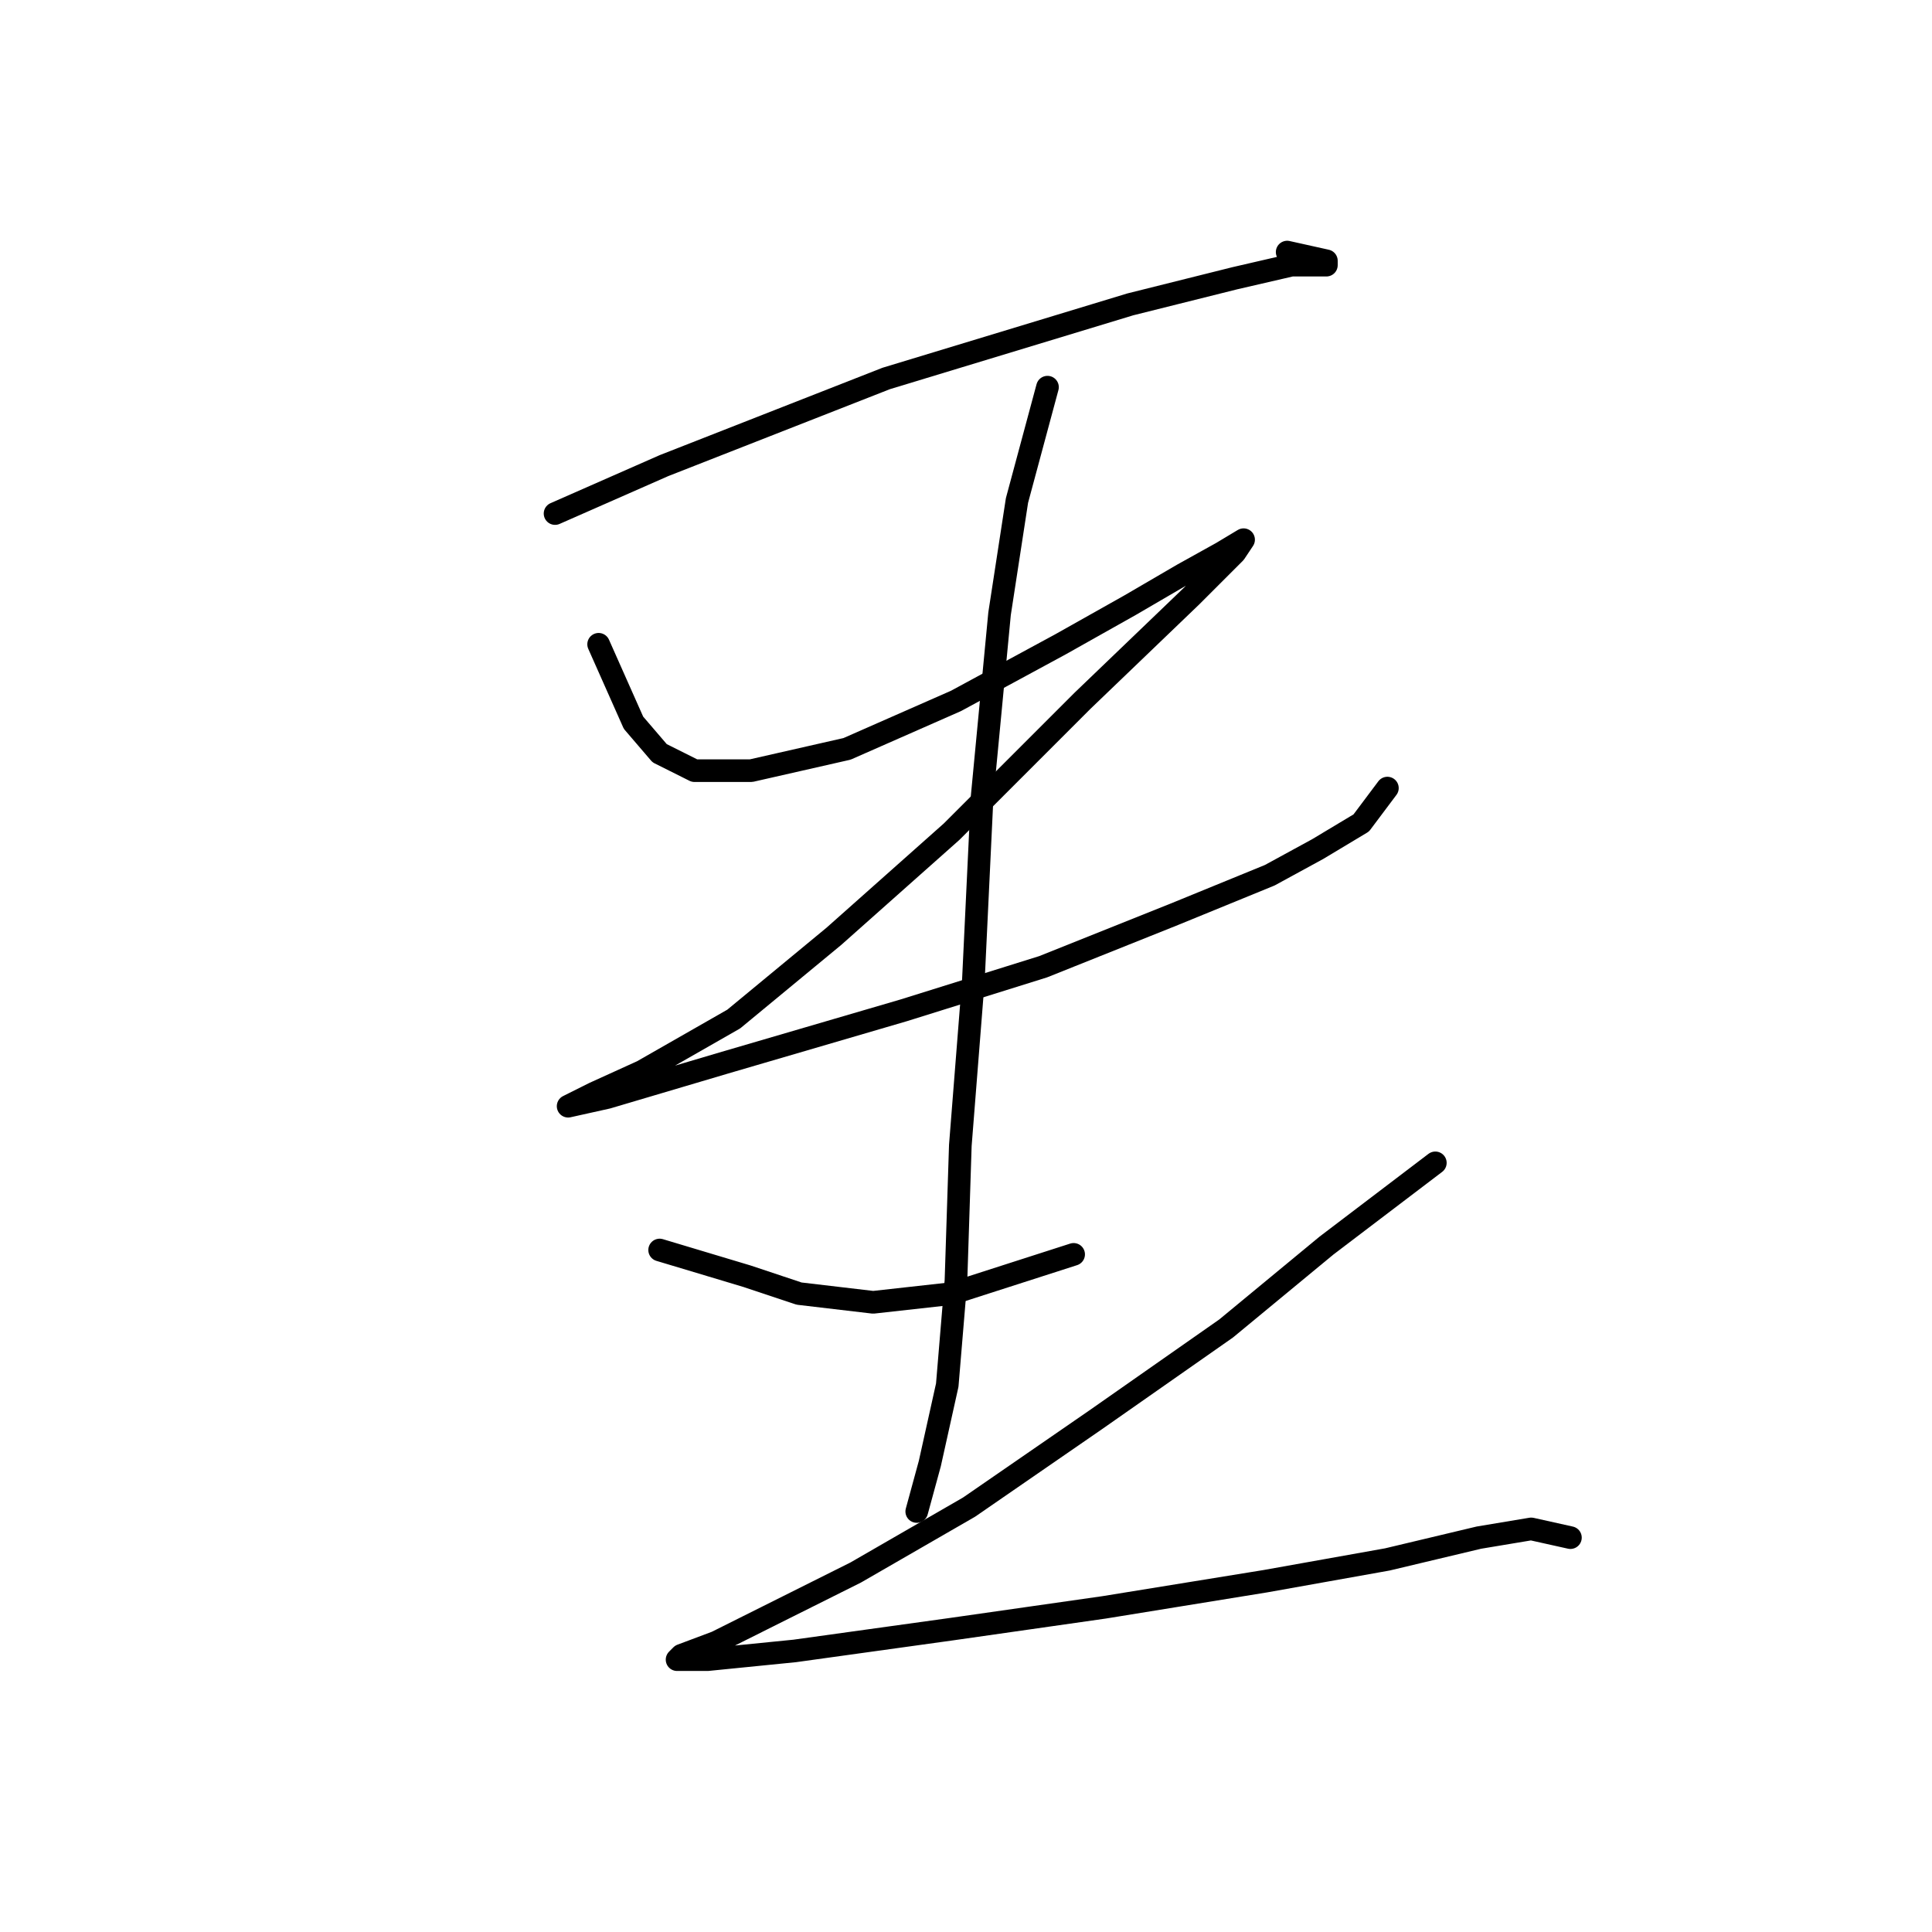 <?xml version="1.0" standalone="no"?>
    <svg width="256" height="256" xmlns="http://www.w3.org/2000/svg" version="1.1">
    <polyline stroke="black" stroke-width="3" stroke-linecap="round" fill="transparent" stroke-linejoin="round" points="73.548 68.048 87.983 61.696 117.432 50.147 149.768 40.331 163.627 36.867 171.133 35.134 175.753 35.134 175.753 34.557 170.556 33.402 170.556 33.402 " />
        <polyline stroke="black" stroke-width="3" stroke-linecap="round" fill="transparent" stroke-linejoin="round" points="79.322 85.371 83.941 95.764 87.406 99.806 92.025 102.116 99.532 102.116 112.236 99.229 126.671 92.877 140.53 85.371 149.768 80.174 156.698 76.132 161.894 73.245 164.782 71.512 163.627 73.245 157.852 79.019 143.417 92.877 126.094 110.2 110.503 124.058 97.222 135.03 85.096 141.959 78.745 144.846 75.28 146.578 75.28 146.578 80.477 145.423 96.068 140.804 119.742 133.875 138.22 128.1 155.543 121.171 168.246 115.974 174.598 112.51 180.372 109.045 183.837 104.426 183.837 104.426 " />
        <polyline stroke="black" stroke-width="3" stroke-linecap="round" fill="transparent" stroke-linejoin="round" points="138.797 51.302 134.755 66.315 132.446 81.329 130.136 105.581 128.981 129.833 127.249 151.775 126.671 169.675 125.516 183.534 123.207 193.927 121.474 200.279 121.474 200.279 " />
        <polyline stroke="black" stroke-width="3" stroke-linecap="round" fill="transparent" stroke-linejoin="round" points="87.406 165.633 98.955 169.098 105.884 171.408 115.7 172.563 126.094 171.408 142.262 166.211 142.262 166.211 " />
        <polyline stroke="black" stroke-width="3" stroke-linecap="round" fill="transparent" stroke-linejoin="round" points="190.189 154.085 175.753 165.056 162.472 176.027 145.149 188.153 128.404 199.702 113.39 208.363 101.842 214.137 94.913 217.602 90.293 219.334 89.716 219.912 93.758 219.912 105.306 218.757 126.094 215.87 146.304 212.983 167.669 209.518 183.837 206.631 195.963 203.744 202.892 202.589 208.089 203.744 208.089 203.744 " />
        </svg>